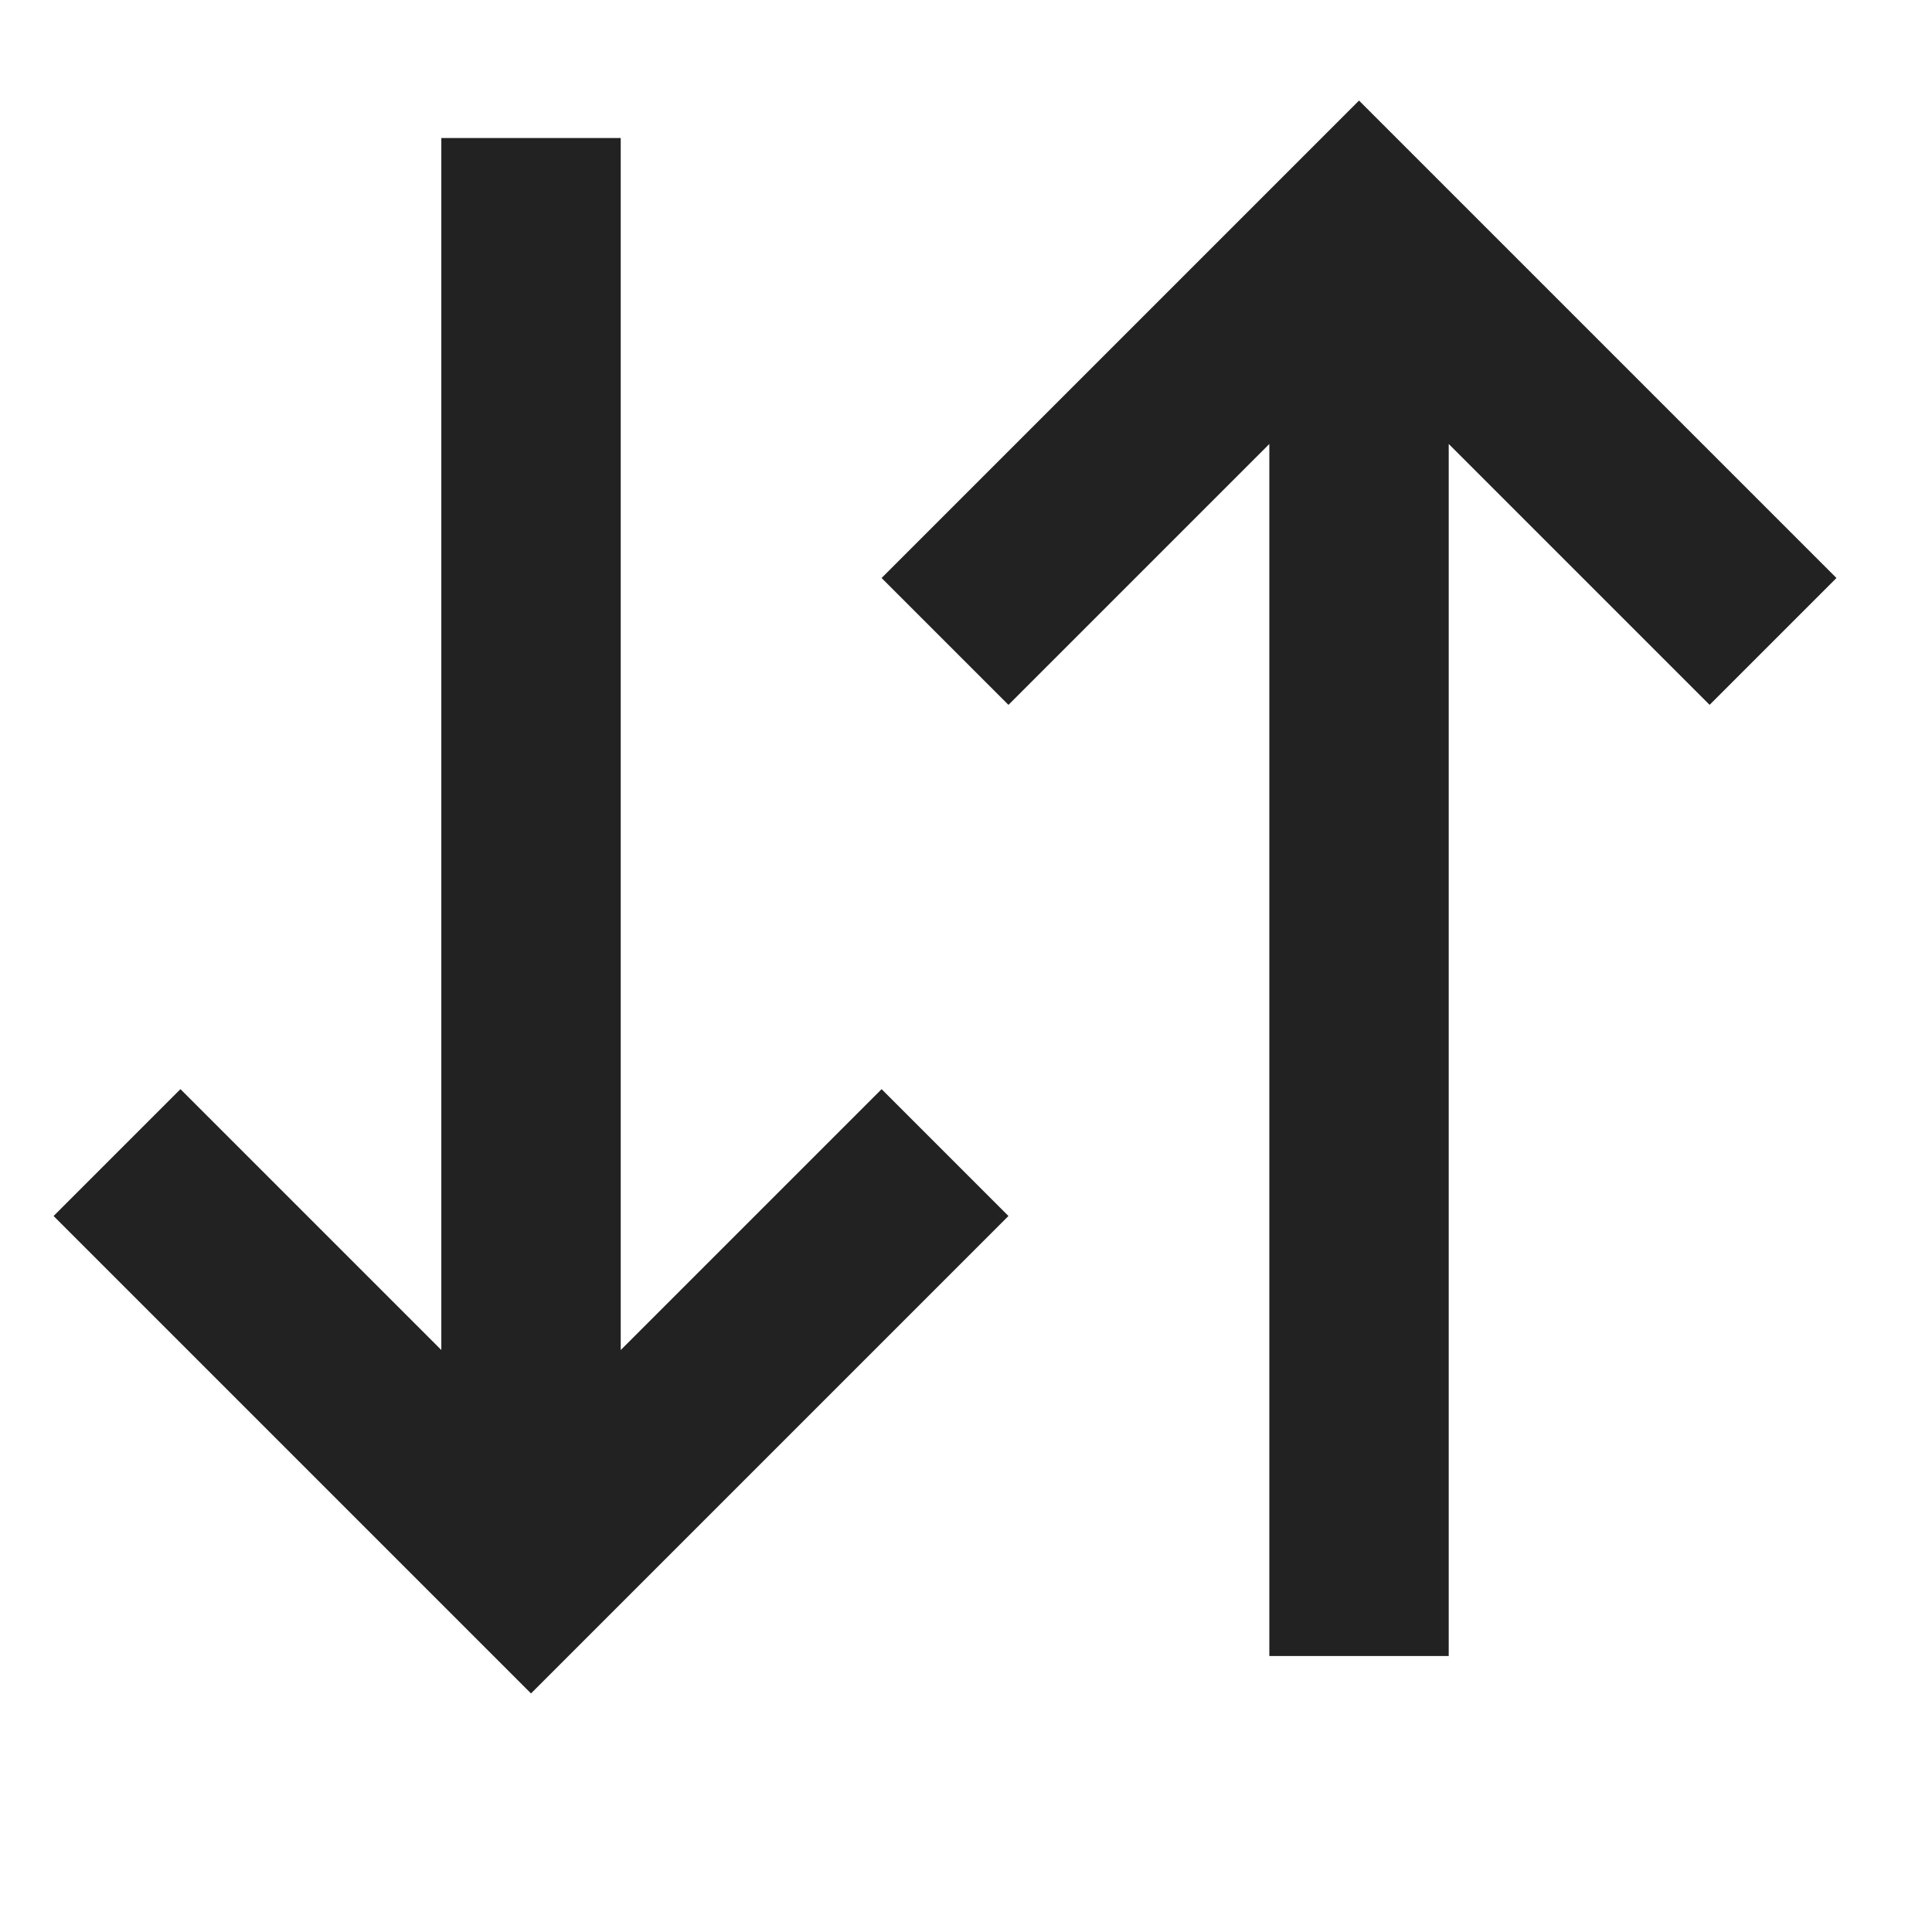 <svg xmlns="http://www.w3.org/2000/svg" width="14" height="14" viewBox="0 0 14 14">
    <g fill="none" fill-rule="evenodd">
        <g stroke="#222" stroke-width="1.3">
            <g>
                <g>
                    <g>
                        <path d="M3.848 0L3.848 10.191M.848 7.352L3.848 10.352 6.848 7.352" transform="translate(-275 -147) translate(275 145) translate(0 2) translate(0 1)"/>
                    </g>
                    <g>
                        <path d="M3.848 0L3.848 10.191M.848 7.352L3.848 10.352 6.848 7.352" transform="translate(-275 -147) translate(275 145) translate(0 2) matrix(1 0 0 -1 6 12)"/>
                    </g>
                </g>
            </g>
        </g>
    </g>
</svg>
